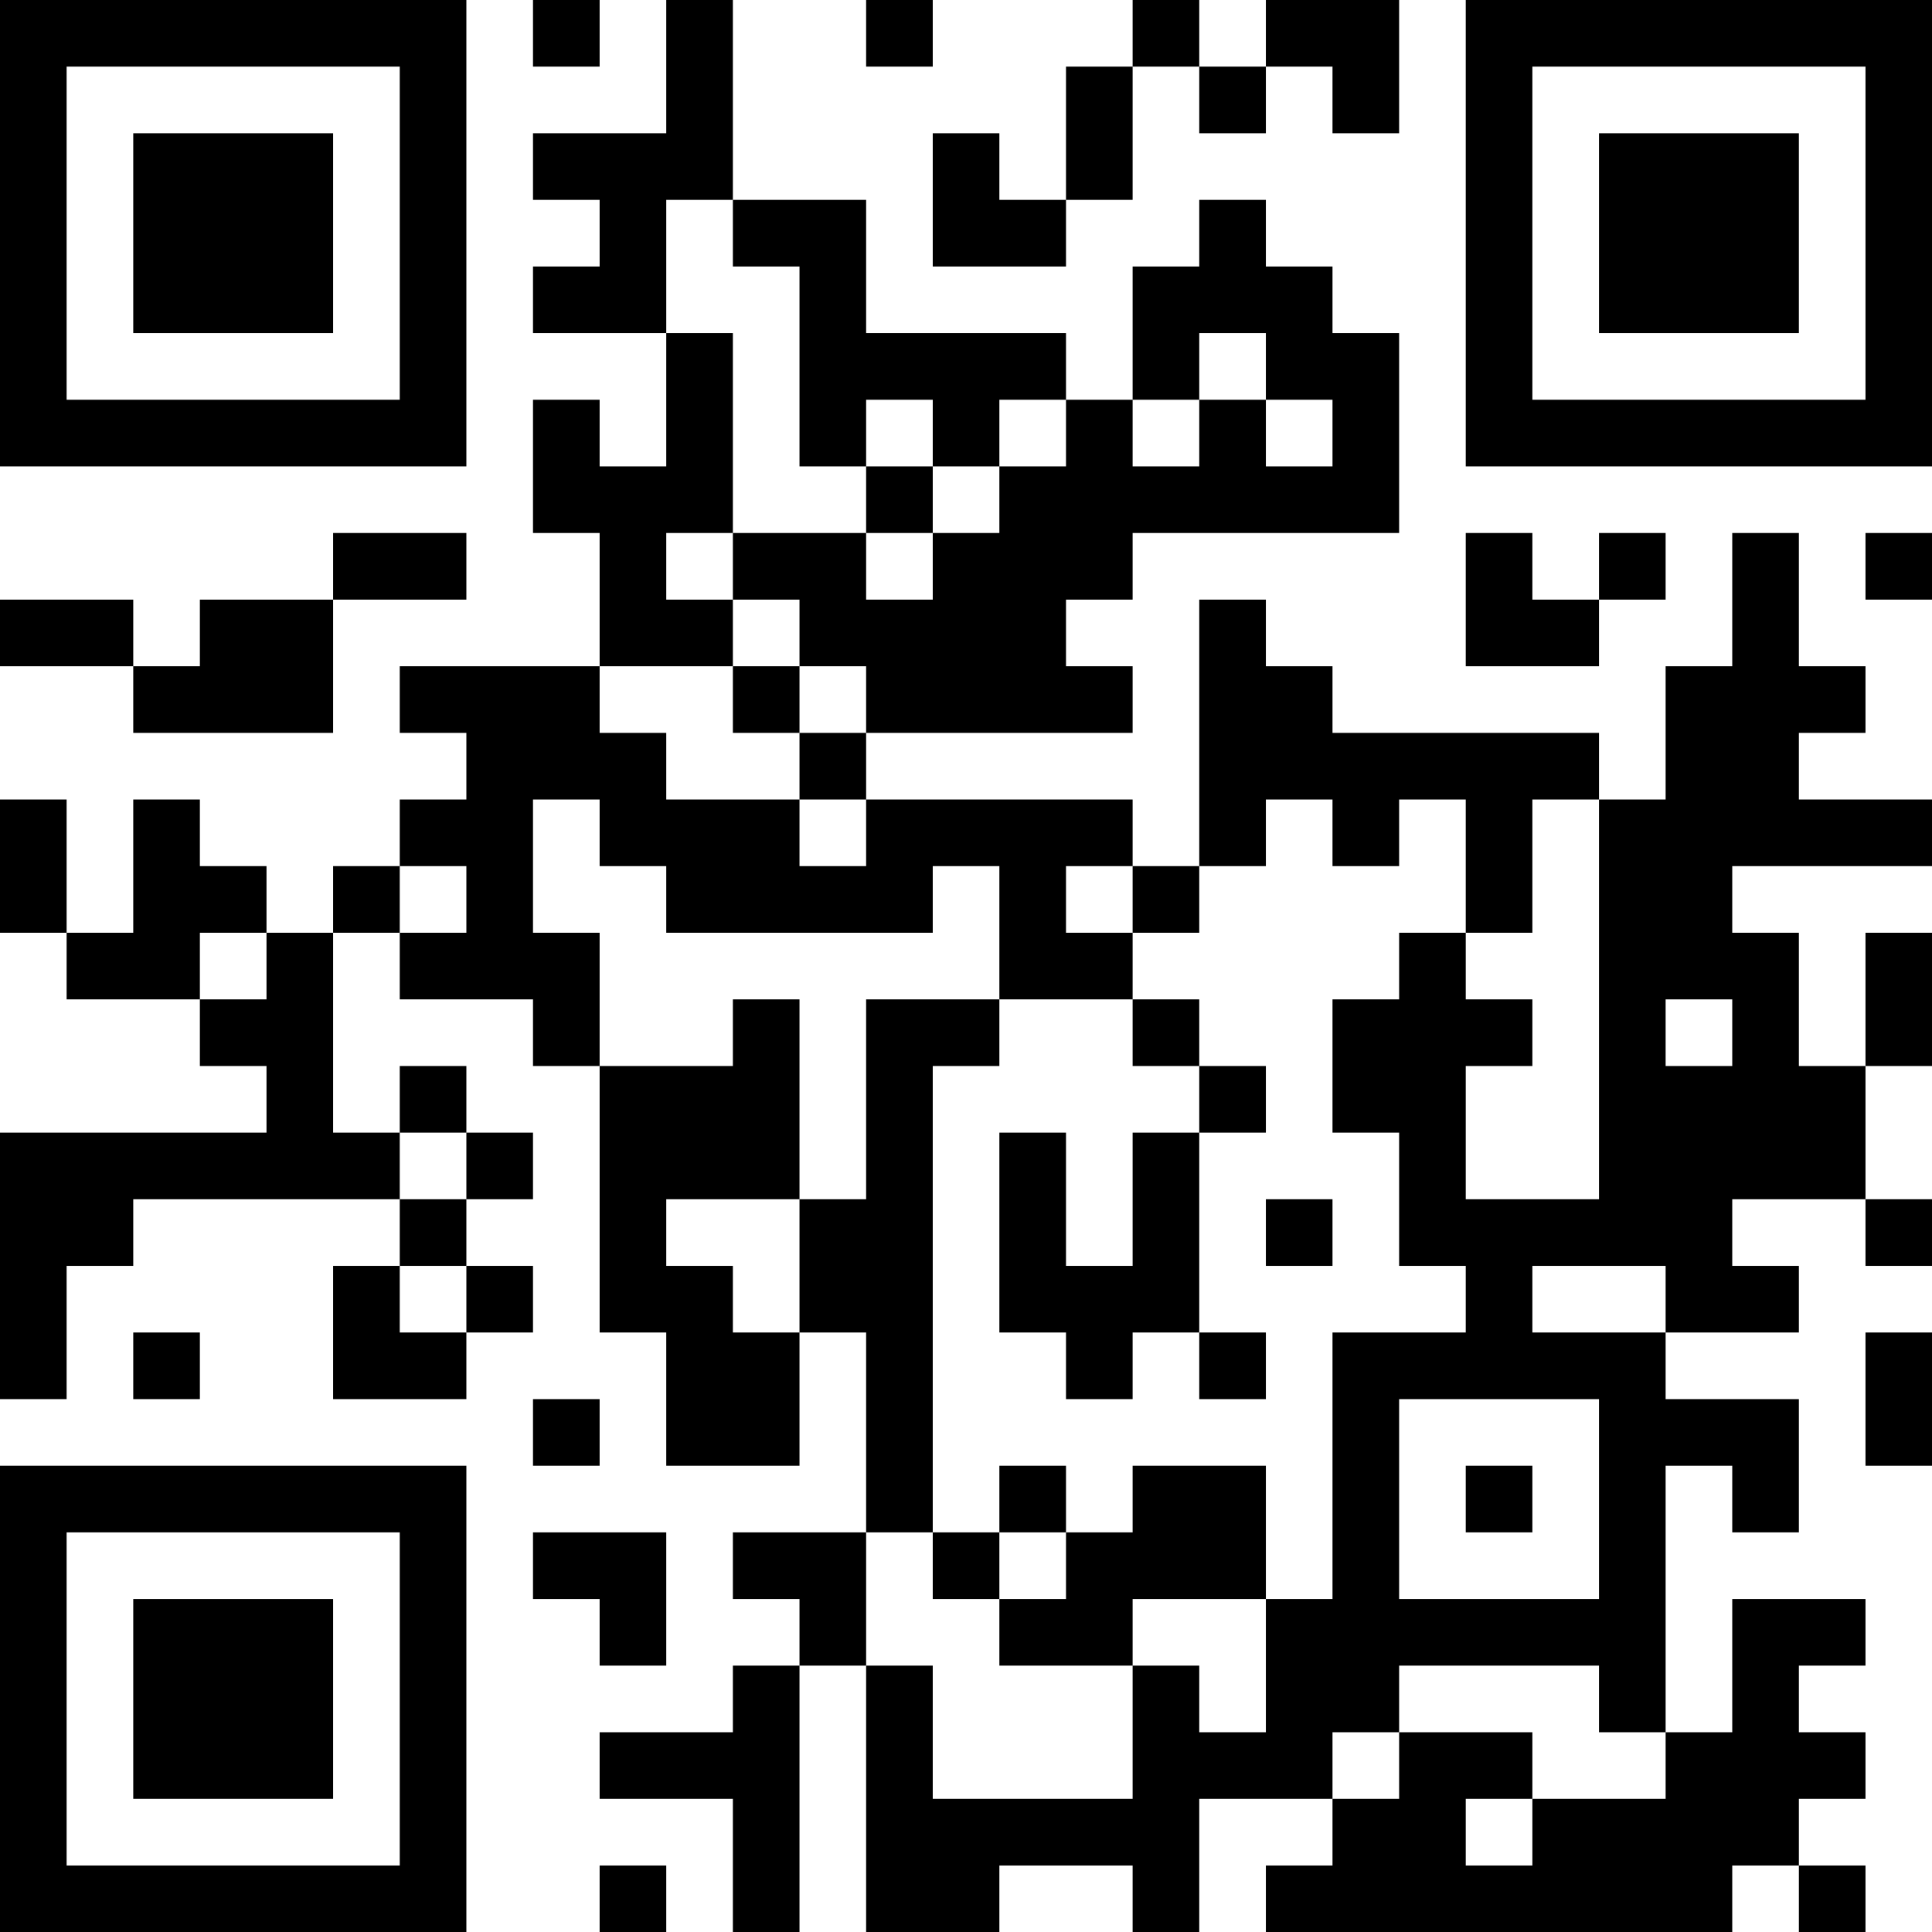 <?xml version="1.0" encoding="UTF-8"?>
<svg xmlns="http://www.w3.org/2000/svg" version="1.1" width="200" height="200" viewBox="0 0 200 200"><rect x="0" y="0" width="200" height="200" fill="#ffffff"/><g transform="scale(6.897)"><g transform="translate(0,0)"><path fill-rule="evenodd" d="M8 0L8 1L9 1L9 0ZM10 0L10 2L8 2L8 3L9 3L9 4L8 4L8 5L10 5L10 7L9 7L9 6L8 6L8 8L9 8L9 10L6 10L6 11L7 11L7 12L6 12L6 13L5 13L5 14L4 14L4 13L3 13L3 12L2 12L2 14L1 14L1 12L0 12L0 14L1 14L1 15L3 15L3 16L4 16L4 17L0 17L0 21L1 21L1 19L2 19L2 18L6 18L6 19L5 19L5 21L7 21L7 20L8 20L8 19L7 19L7 18L8 18L8 17L7 17L7 16L6 16L6 17L5 17L5 14L6 14L6 15L8 15L8 16L9 16L9 20L10 20L10 22L12 22L12 20L13 20L13 23L11 23L11 24L12 24L12 25L11 25L11 26L9 26L9 27L11 27L11 29L12 29L12 25L13 25L13 29L15 29L15 28L17 28L17 29L18 29L18 27L20 27L20 28L19 28L19 29L26 29L26 28L27 28L27 29L28 29L28 28L27 28L27 27L28 27L28 26L27 26L27 25L28 25L28 24L26 24L26 26L25 26L25 22L26 22L26 23L27 23L27 21L25 21L25 20L27 20L27 19L26 19L26 18L28 18L28 19L29 19L29 18L28 18L28 16L29 16L29 14L28 14L28 16L27 16L27 14L26 14L26 13L29 13L29 12L27 12L27 11L28 11L28 10L27 10L27 8L26 8L26 10L25 10L25 12L24 12L24 11L20 11L20 10L19 10L19 9L18 9L18 13L17 13L17 12L13 12L13 11L17 11L17 10L16 10L16 9L17 9L17 8L21 8L21 5L20 5L20 4L19 4L19 3L18 3L18 4L17 4L17 6L16 6L16 5L13 5L13 3L11 3L11 0ZM13 0L13 1L14 1L14 0ZM17 0L17 1L16 1L16 3L15 3L15 2L14 2L14 4L16 4L16 3L17 3L17 1L18 1L18 2L19 2L19 1L20 1L20 2L21 2L21 0L19 0L19 1L18 1L18 0ZM10 3L10 5L11 5L11 8L10 8L10 9L11 9L11 10L9 10L9 11L10 11L10 12L12 12L12 13L13 13L13 12L12 12L12 11L13 11L13 10L12 10L12 9L11 9L11 8L13 8L13 9L14 9L14 8L15 8L15 7L16 7L16 6L15 6L15 7L14 7L14 6L13 6L13 7L12 7L12 4L11 4L11 3ZM18 5L18 6L17 6L17 7L18 7L18 6L19 6L19 7L20 7L20 6L19 6L19 5ZM13 7L13 8L14 8L14 7ZM5 8L5 9L3 9L3 10L2 10L2 9L0 9L0 10L2 10L2 11L5 11L5 9L7 9L7 8ZM22 8L22 10L24 10L24 9L25 9L25 8L24 8L24 9L23 9L23 8ZM28 8L28 9L29 9L29 8ZM11 10L11 11L12 11L12 10ZM8 12L8 14L9 14L9 16L11 16L11 15L12 15L12 18L10 18L10 19L11 19L11 20L12 20L12 18L13 18L13 15L15 15L15 16L14 16L14 23L13 23L13 25L14 25L14 27L17 27L17 25L18 25L18 26L19 26L19 24L20 24L20 20L22 20L22 19L21 19L21 17L20 17L20 15L21 15L21 14L22 14L22 15L23 15L23 16L22 16L22 18L24 18L24 12L23 12L23 14L22 14L22 12L21 12L21 13L20 13L20 12L19 12L19 13L18 13L18 14L17 14L17 13L16 13L16 14L17 14L17 15L15 15L15 13L14 13L14 14L10 14L10 13L9 13L9 12ZM6 13L6 14L7 14L7 13ZM3 14L3 15L4 15L4 14ZM17 15L17 16L18 16L18 17L17 17L17 19L16 19L16 17L15 17L15 20L16 20L16 21L17 21L17 20L18 20L18 21L19 21L19 20L18 20L18 17L19 17L19 16L18 16L18 15ZM25 15L25 16L26 16L26 15ZM6 17L6 18L7 18L7 17ZM19 18L19 19L20 19L20 18ZM6 19L6 20L7 20L7 19ZM23 19L23 20L25 20L25 19ZM2 20L2 21L3 21L3 20ZM28 20L28 22L29 22L29 20ZM8 21L8 22L9 22L9 21ZM21 21L21 24L24 24L24 21ZM15 22L15 23L14 23L14 24L15 24L15 25L17 25L17 24L19 24L19 22L17 22L17 23L16 23L16 22ZM22 22L22 23L23 23L23 22ZM8 23L8 24L9 24L9 25L10 25L10 23ZM15 23L15 24L16 24L16 23ZM21 25L21 26L20 26L20 27L21 27L21 26L23 26L23 27L22 27L22 28L23 28L23 27L25 27L25 26L24 26L24 25ZM9 28L9 29L10 29L10 28ZM0 0L0 7L7 7L7 0ZM1 1L1 6L6 6L6 1ZM2 2L2 5L5 5L5 2ZM22 0L22 7L29 7L29 0ZM23 1L23 6L28 6L28 1ZM24 2L24 5L27 5L27 2ZM0 22L0 29L7 29L7 22ZM1 23L1 28L6 28L6 23ZM2 24L2 27L5 27L5 24Z" fill="#000000"/></g></g></svg>
